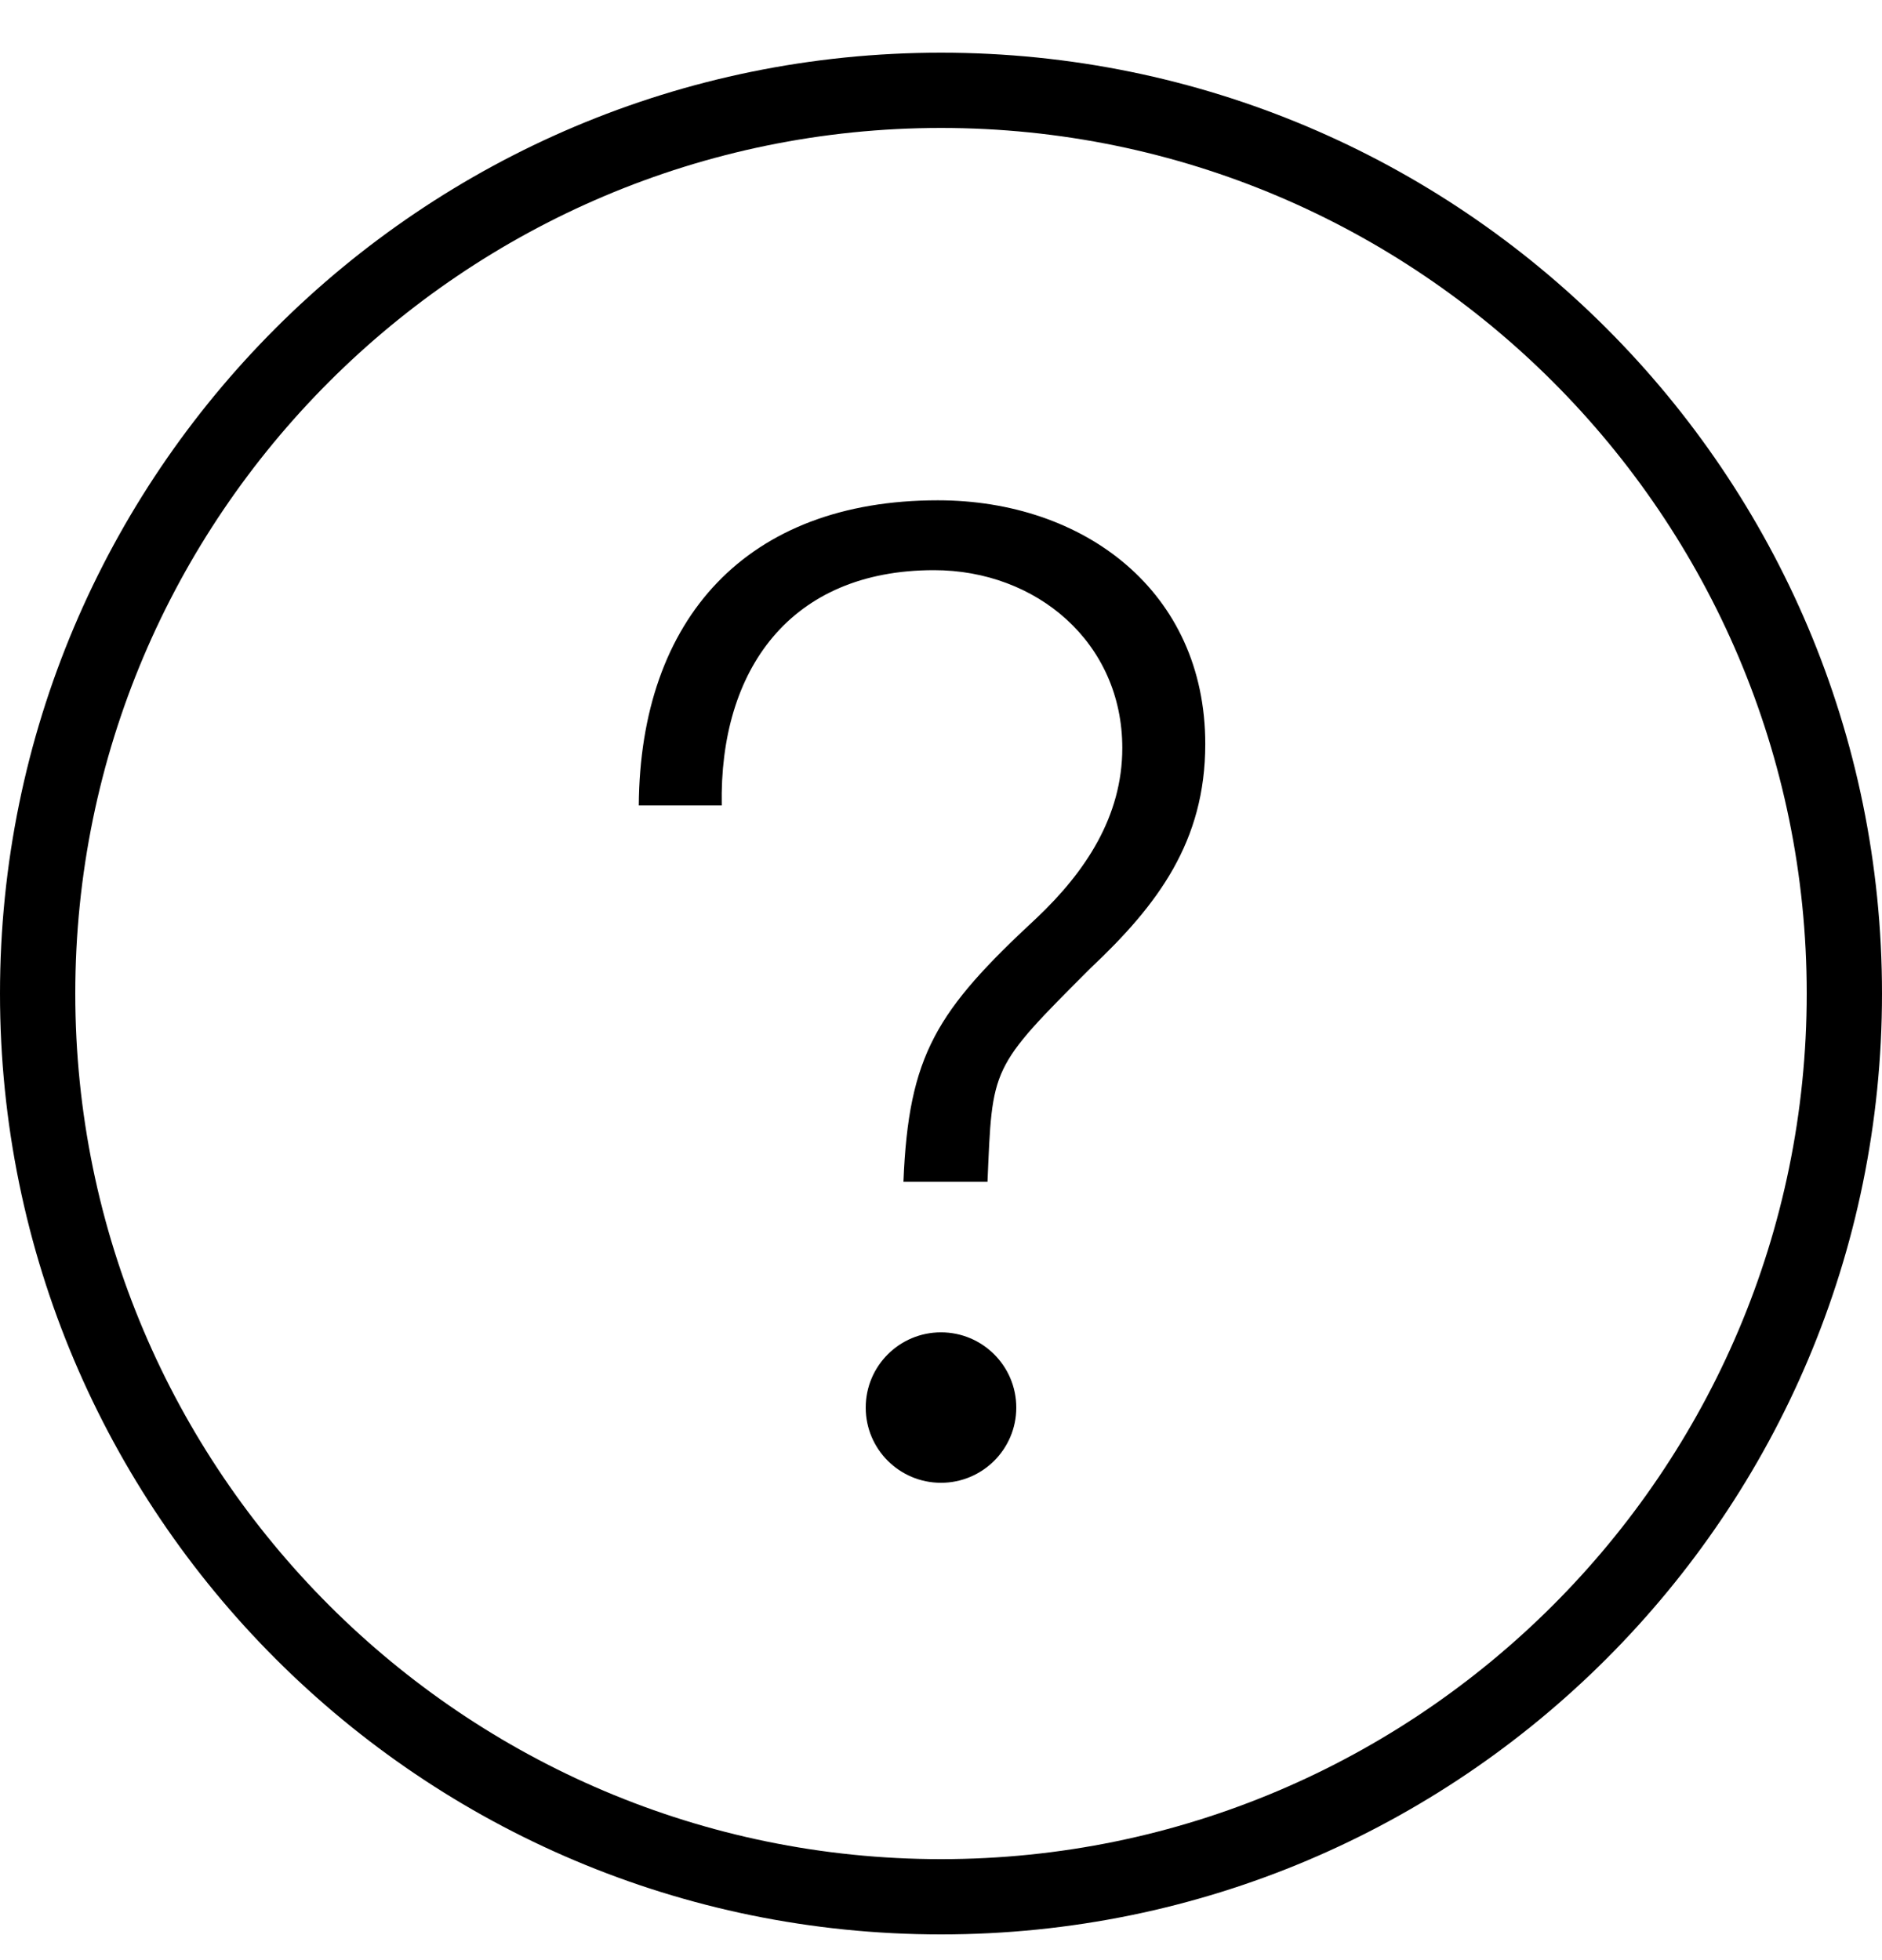<svg width="24" height="25" viewBox="0 0 24 25" fill="none" xmlns="http://www.w3.org/2000/svg">
<path d="M12 0.672C5.372 0.672 0 6.044 0 12.672C0 19.299 5.372 24.672 12 24.672C18.628 24.672 24 19.299 24 12.672C24 6.044 18.628 0.672 12 0.672ZM12 23.712C5.913 23.712 0.96 18.76 0.96 12.672C0.96 6.584 5.912 1.632 12 1.632C18.088 1.632 23.04 6.584 23.04 12.672C23.04 18.759 18.088 23.712 12 23.712Z" fill="black"/>
<path d="M11.959 6.381C9.523 6.381 8.163 7.887 8.146 10.273H9.204C9.171 8.542 10.078 7.272 11.91 7.272C13.22 7.272 14.312 8.196 14.312 9.54C14.312 10.414 13.841 11.12 13.22 11.708C11.943 12.893 11.586 13.45 11.521 15.073H12.593C12.656 13.601 12.624 13.631 13.909 12.346C14.766 11.539 15.37 10.732 15.37 9.489C15.37 7.541 13.824 6.381 11.96 6.381H11.959Z" fill="black"/>
<path d="M12 16.993C11.47 16.993 11.04 17.422 11.04 17.953C11.04 18.483 11.47 18.912 12 18.912C12.529 18.912 12.96 18.483 12.96 17.953C12.96 17.423 12.53 16.993 12 16.993Z" fill="black"/>
</svg>
